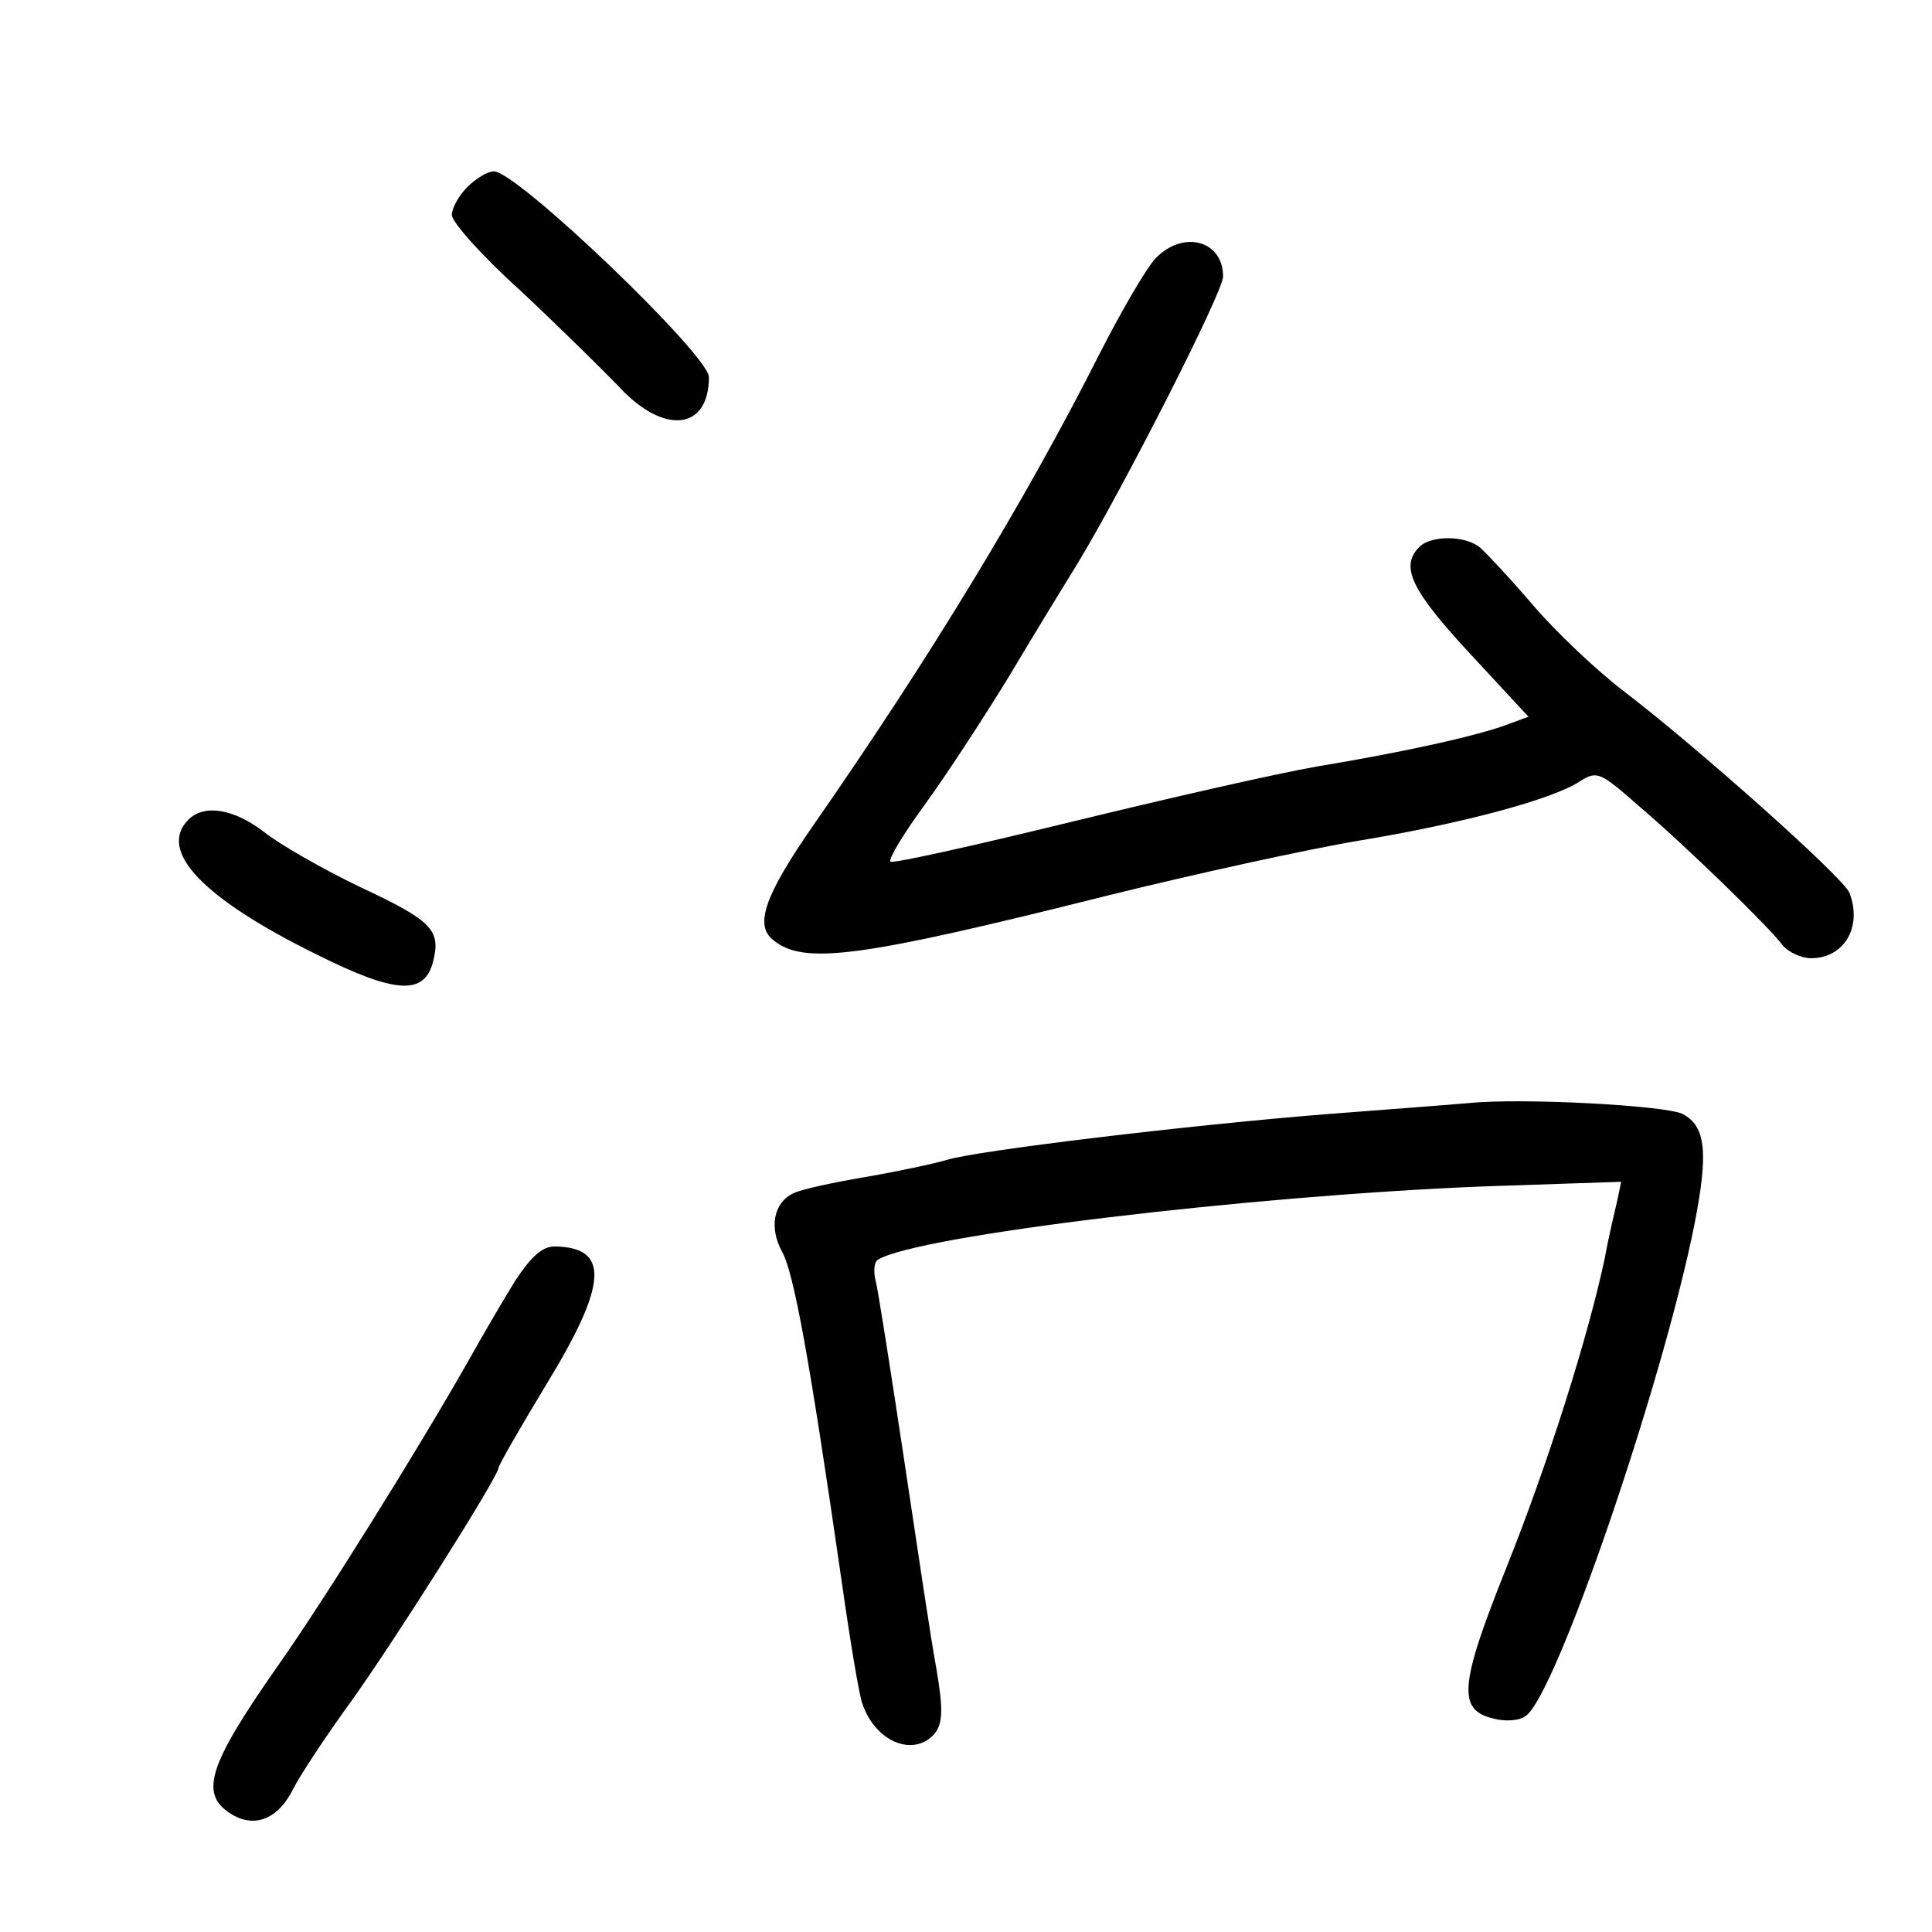 <?xml version="1.0" standalone="no"?>
<!DOCTYPE svg PUBLIC "-//W3C//DTD SVG 20010904//EN"
 "http://www.w3.org/TR/2001/REC-SVG-20010904/DTD/svg10.dtd">
<svg version="1.0" xmlns="http://www.w3.org/2000/svg"
 width="248pt" height="248pt" viewBox="0 0 248 248"
 preserveAspectRatio="xMidYMid meet">
<g transform="translate(0,248) scale(0.1,-0.1)"
fill="#000000" stroke="none">
<path d="M600 2240 c-11 -11 -20 -27 -20 -36 0 -9 39 -53 88 -97 48 -45 105
-101 127 -124 58 -62 115 -55 115 13 0 28 -246 264 -276 264 -8 0 -23 -9 -34
-20z"/>
<path d="M1483 2148 c-12 -13 -44 -68 -72 -123 -96 -190 -218 -390 -366 -603
-64 -92 -77 -130 -52 -149 39 -32 112 -22 427 57 113 28 259 60 325 71 133 22
248 53 283 76 22 14 26 12 75 -31 60 -51 166 -154 185 -179 7 -9 24 -17 37
-17 42 0 66 40 49 84 -7 19 -198 189 -290 259 -34 26 -86 75 -116 110 -29 34
-60 67 -68 74 -19 16 -63 16 -78 1 -25 -25 -11 -55 64 -136 l76 -82 -27 -10
c-37 -14 -130 -35 -245 -54 -52 -9 -196 -42 -319 -72 -123 -30 -226 -53 -228
-50 -3 3 17 36 44 73 27 37 76 112 109 166 32 54 72 119 88 145 58 96 186 347
186 367 0 47 -52 60 -87 23z"/>
<path d="M242 1428 c-40 -40 18 -101 164 -173 102 -51 139 -53 150 -9 10 40
-1 52 -93 95 -48 23 -104 55 -124 71 -39 30 -77 36 -97 16z"/>
<path d="M1885 1064 c-22 -2 -103 -8 -180 -14 -177 -14 -452 -47 -490 -59 -17
-5 -64 -15 -105 -22 -41 -7 -83 -16 -92 -21 -25 -12 -31 -44 -14 -75 15 -27
35 -136 76 -420 11 -78 23 -150 27 -160 17 -50 67 -69 93 -38 10 13 11 30 2
83 -7 37 -25 159 -42 272 -17 113 -33 215 -36 226 -3 12 -2 24 3 27 50 31 476
82 776 94 l178 6 -5 -24 c-3 -13 -11 -46 -16 -74 -22 -103 -73 -264 -127 -399
-60 -150 -62 -181 -16 -192 14 -4 33 -3 41 3 38 23 176 426 217 631 18 92 15
126 -15 142 -21 11 -207 21 -275 14z"/>
<path d="M662 837 c-15 -24 -43 -72 -62 -106 -63 -111 -184 -305 -241 -386
-94 -134 -105 -170 -58 -196 29 -15 57 -2 75 34 9 18 42 68 74 112 58 81 190
290 190 301 0 3 28 52 62 108 78 128 81 175 10 176 -16 0 -30 -13 -50 -43z"/>
</g>
</svg>
